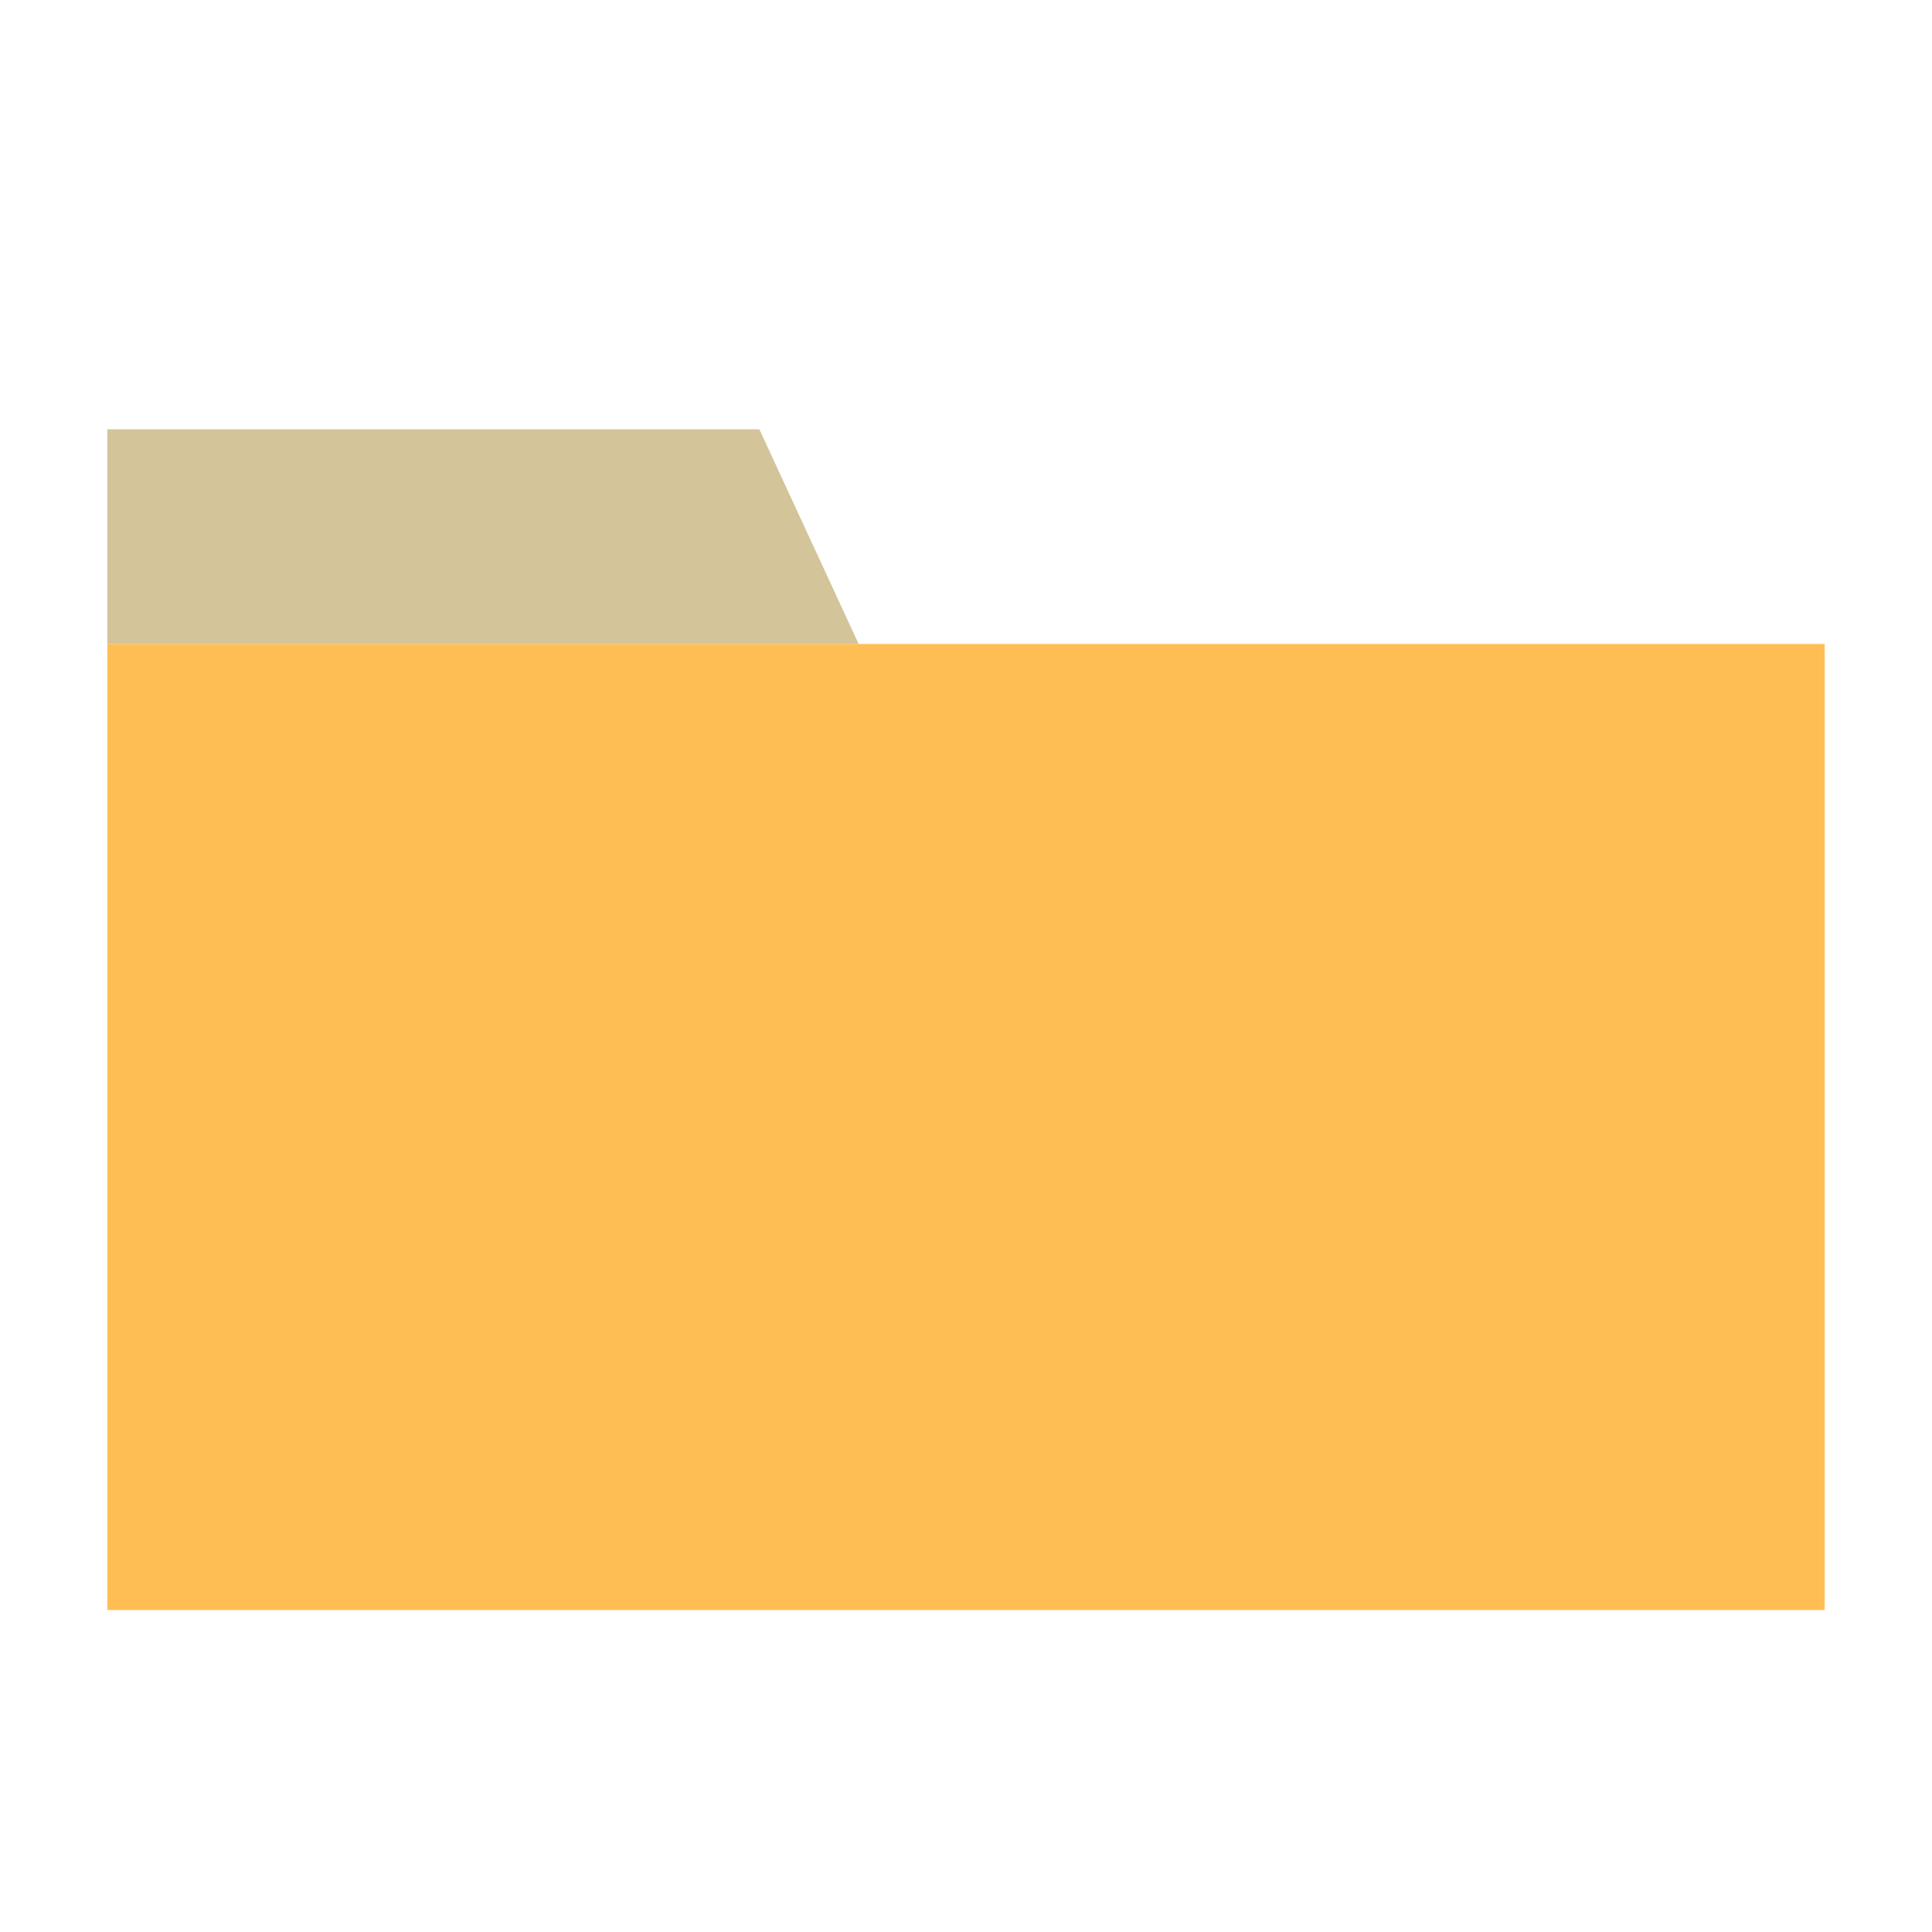 <?xml version="1.0" encoding="UTF-8" standalone="no"?>
<svg width="18px" height="18px" viewBox="0 0 18 18" version="1.1" xmlns="http://www.w3.org/2000/svg" xmlns:xlink="http://www.w3.org/1999/xlink">
    <!-- Generator: Sketch 48.2 (47327) - http://www.bohemiancoding.com/sketch -->
    <title>icon_folder</title>
    <desc>Created with Sketch.</desc>
    <defs></defs>
    <g id="切图专用" stroke="none" stroke-width="1" fill="none" fill-rule="evenodd" transform="translate(-429, -48)">
        <g id="icon_folder" transform="translate(429, 48)" fill-rule="nonzero">
            <g transform="translate(1, 4)" id="Shape">
                <polygon fill="#D3C499" points="0 0 6.075 0 7 2 0 2"></polygon>
                <polygon fill="#FFBE53" points="0 2 16 2 16 11 0 11"></polygon>
            </g>
        </g>
    </g>
</svg>